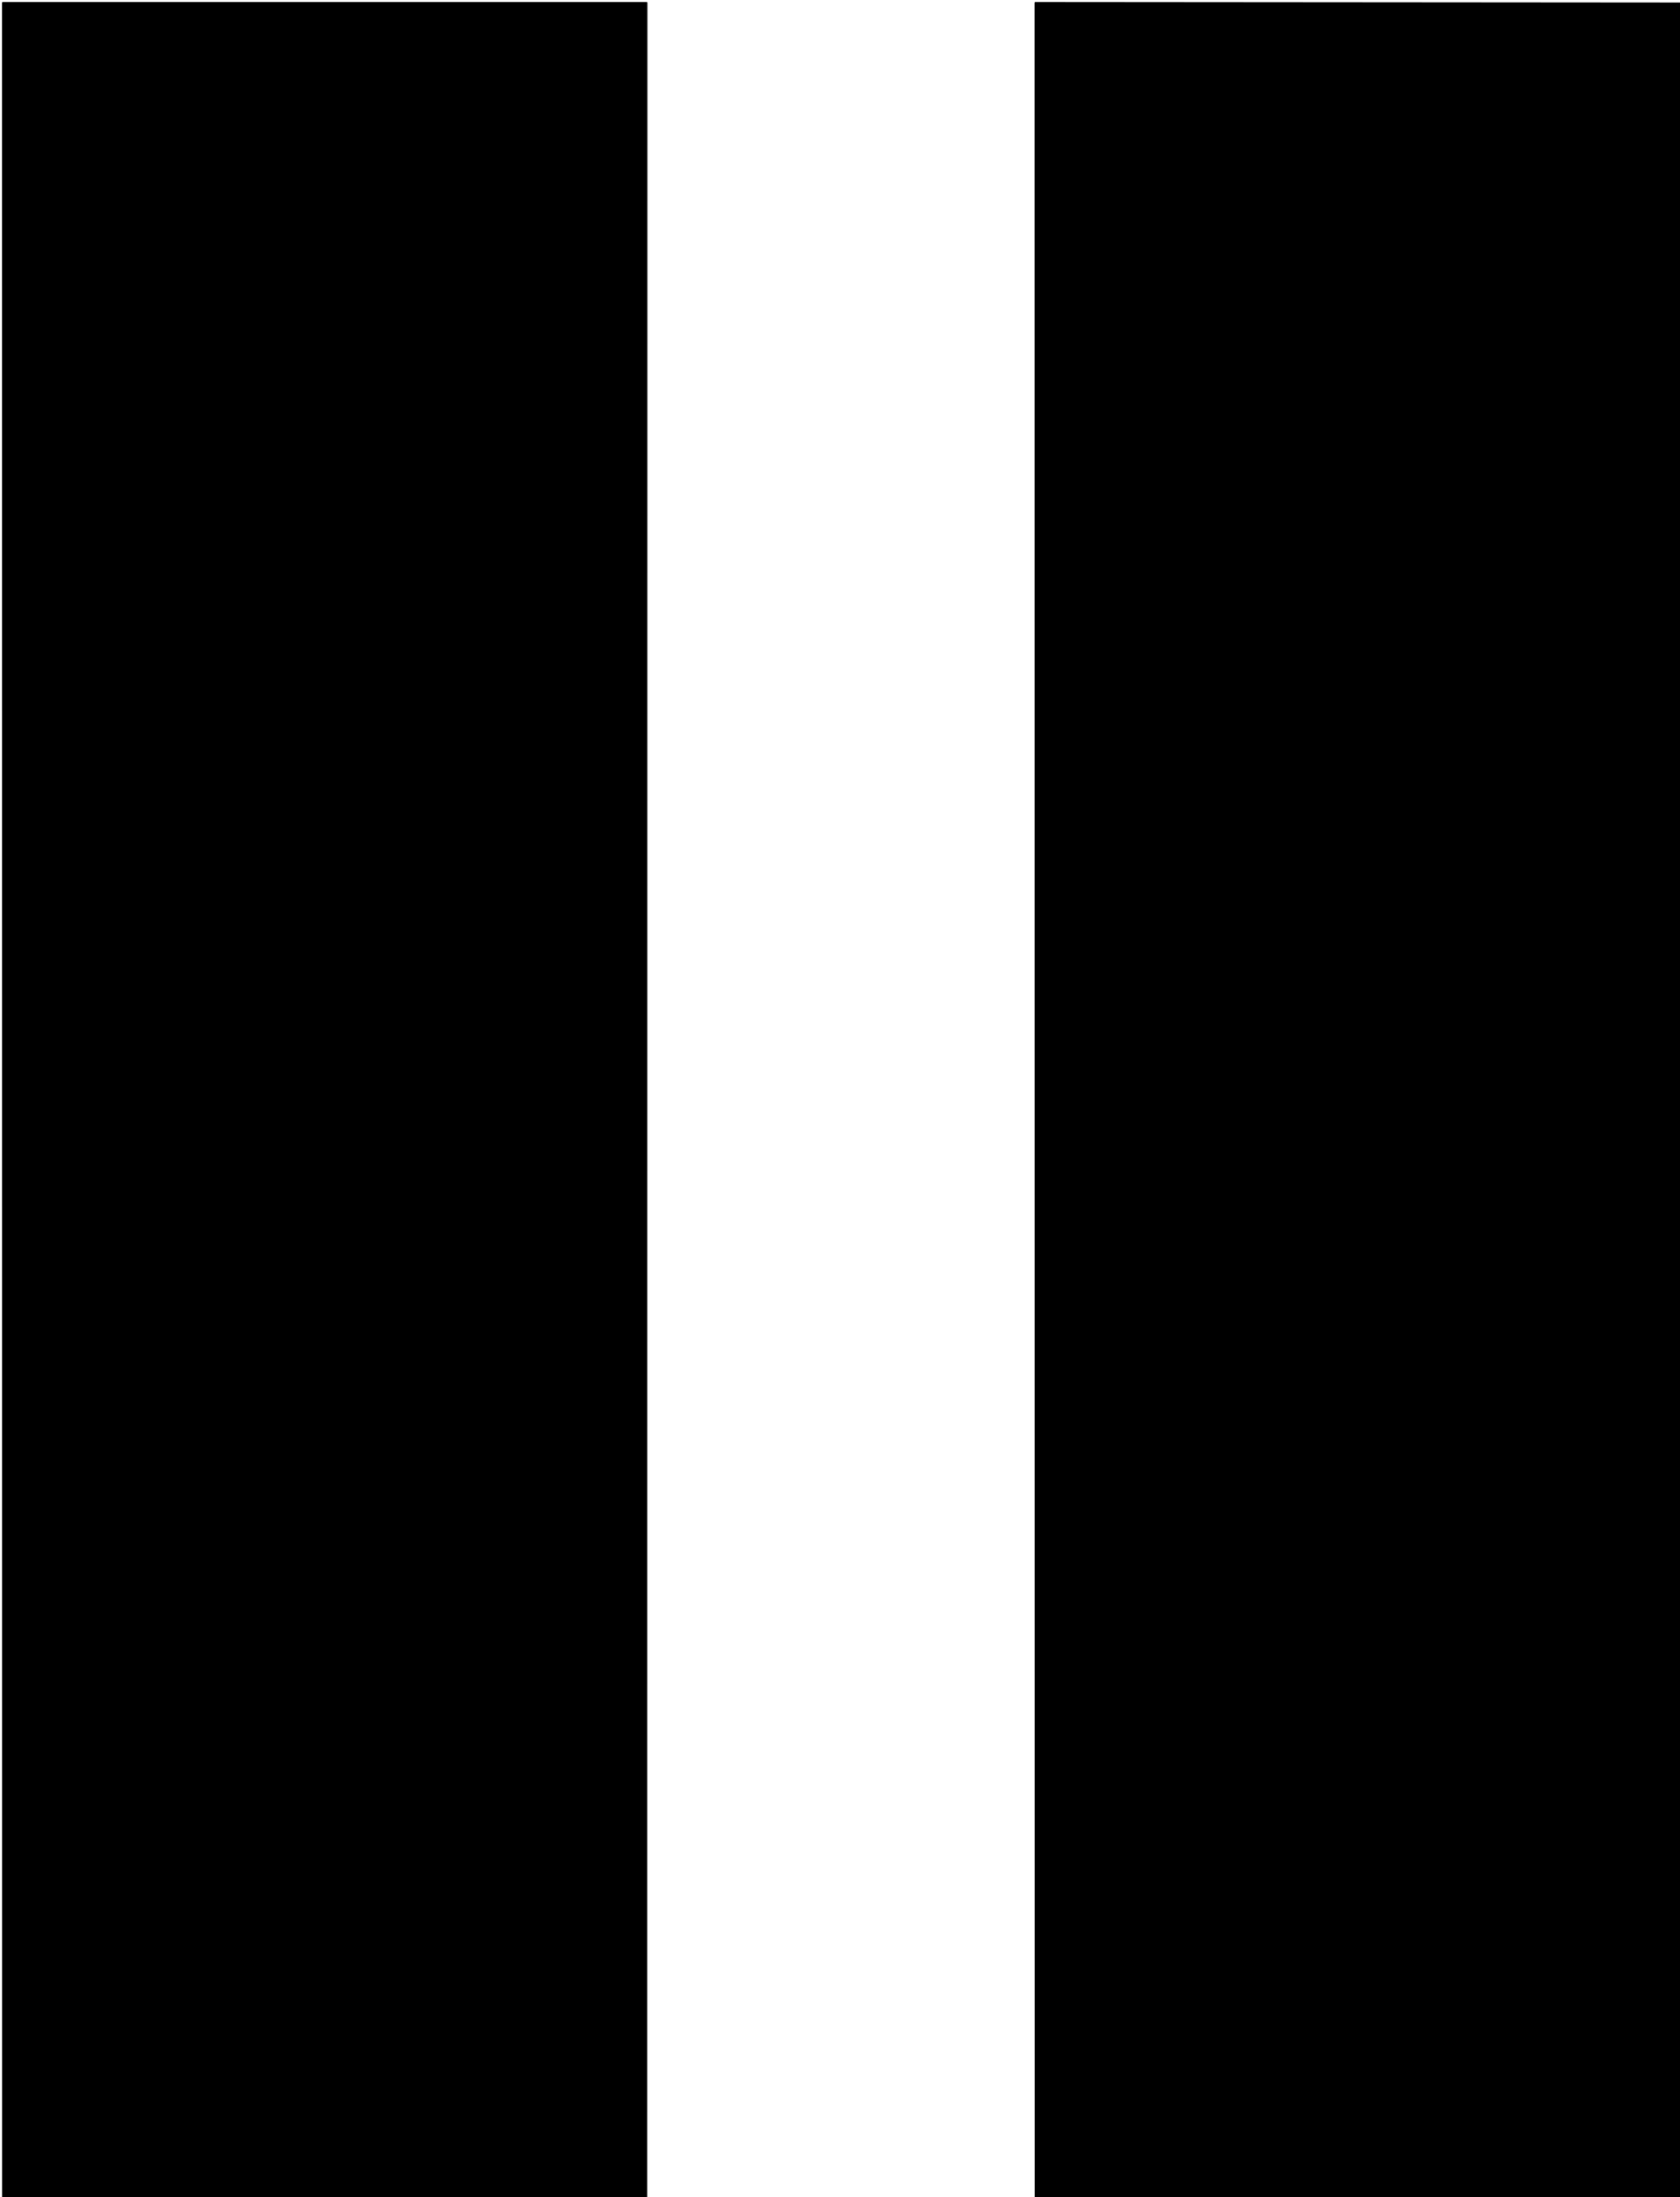 <?xml version="1.0" encoding="UTF-8" standalone="no"?>
<!DOCTYPE svg PUBLIC "-//W3C//DTD SVG 1.1//EN" "http://www.w3.org/Graphics/SVG/1.1/DTD/svg11.dtd">
<svg xmlns="http://www.w3.org/2000/svg" version="1.1" viewBox="0 0 833 1089">
<path fill="#000000" d="
  M 320.90 1089.00
  L 1.04 1089.00
  L 1.00 1.41
  A 0.41 0.41 0.0 0 1 1.41 1.00
  L 320.59 1.00
  A 0.41 0.41 0.0 0 1 321.00 1.41
  L 320.90 1089.00
  Z"
/>
<path fill="#000000" d="
  M 833.00 1.24
  L 833.00 1089.00
  L 513.06 1089.00
  L 513.00 1.41
  A 0.41 0.41 0.0 0 1 513.41 1.00
  L 833.00 1.24
  Z"
/>
</svg>
